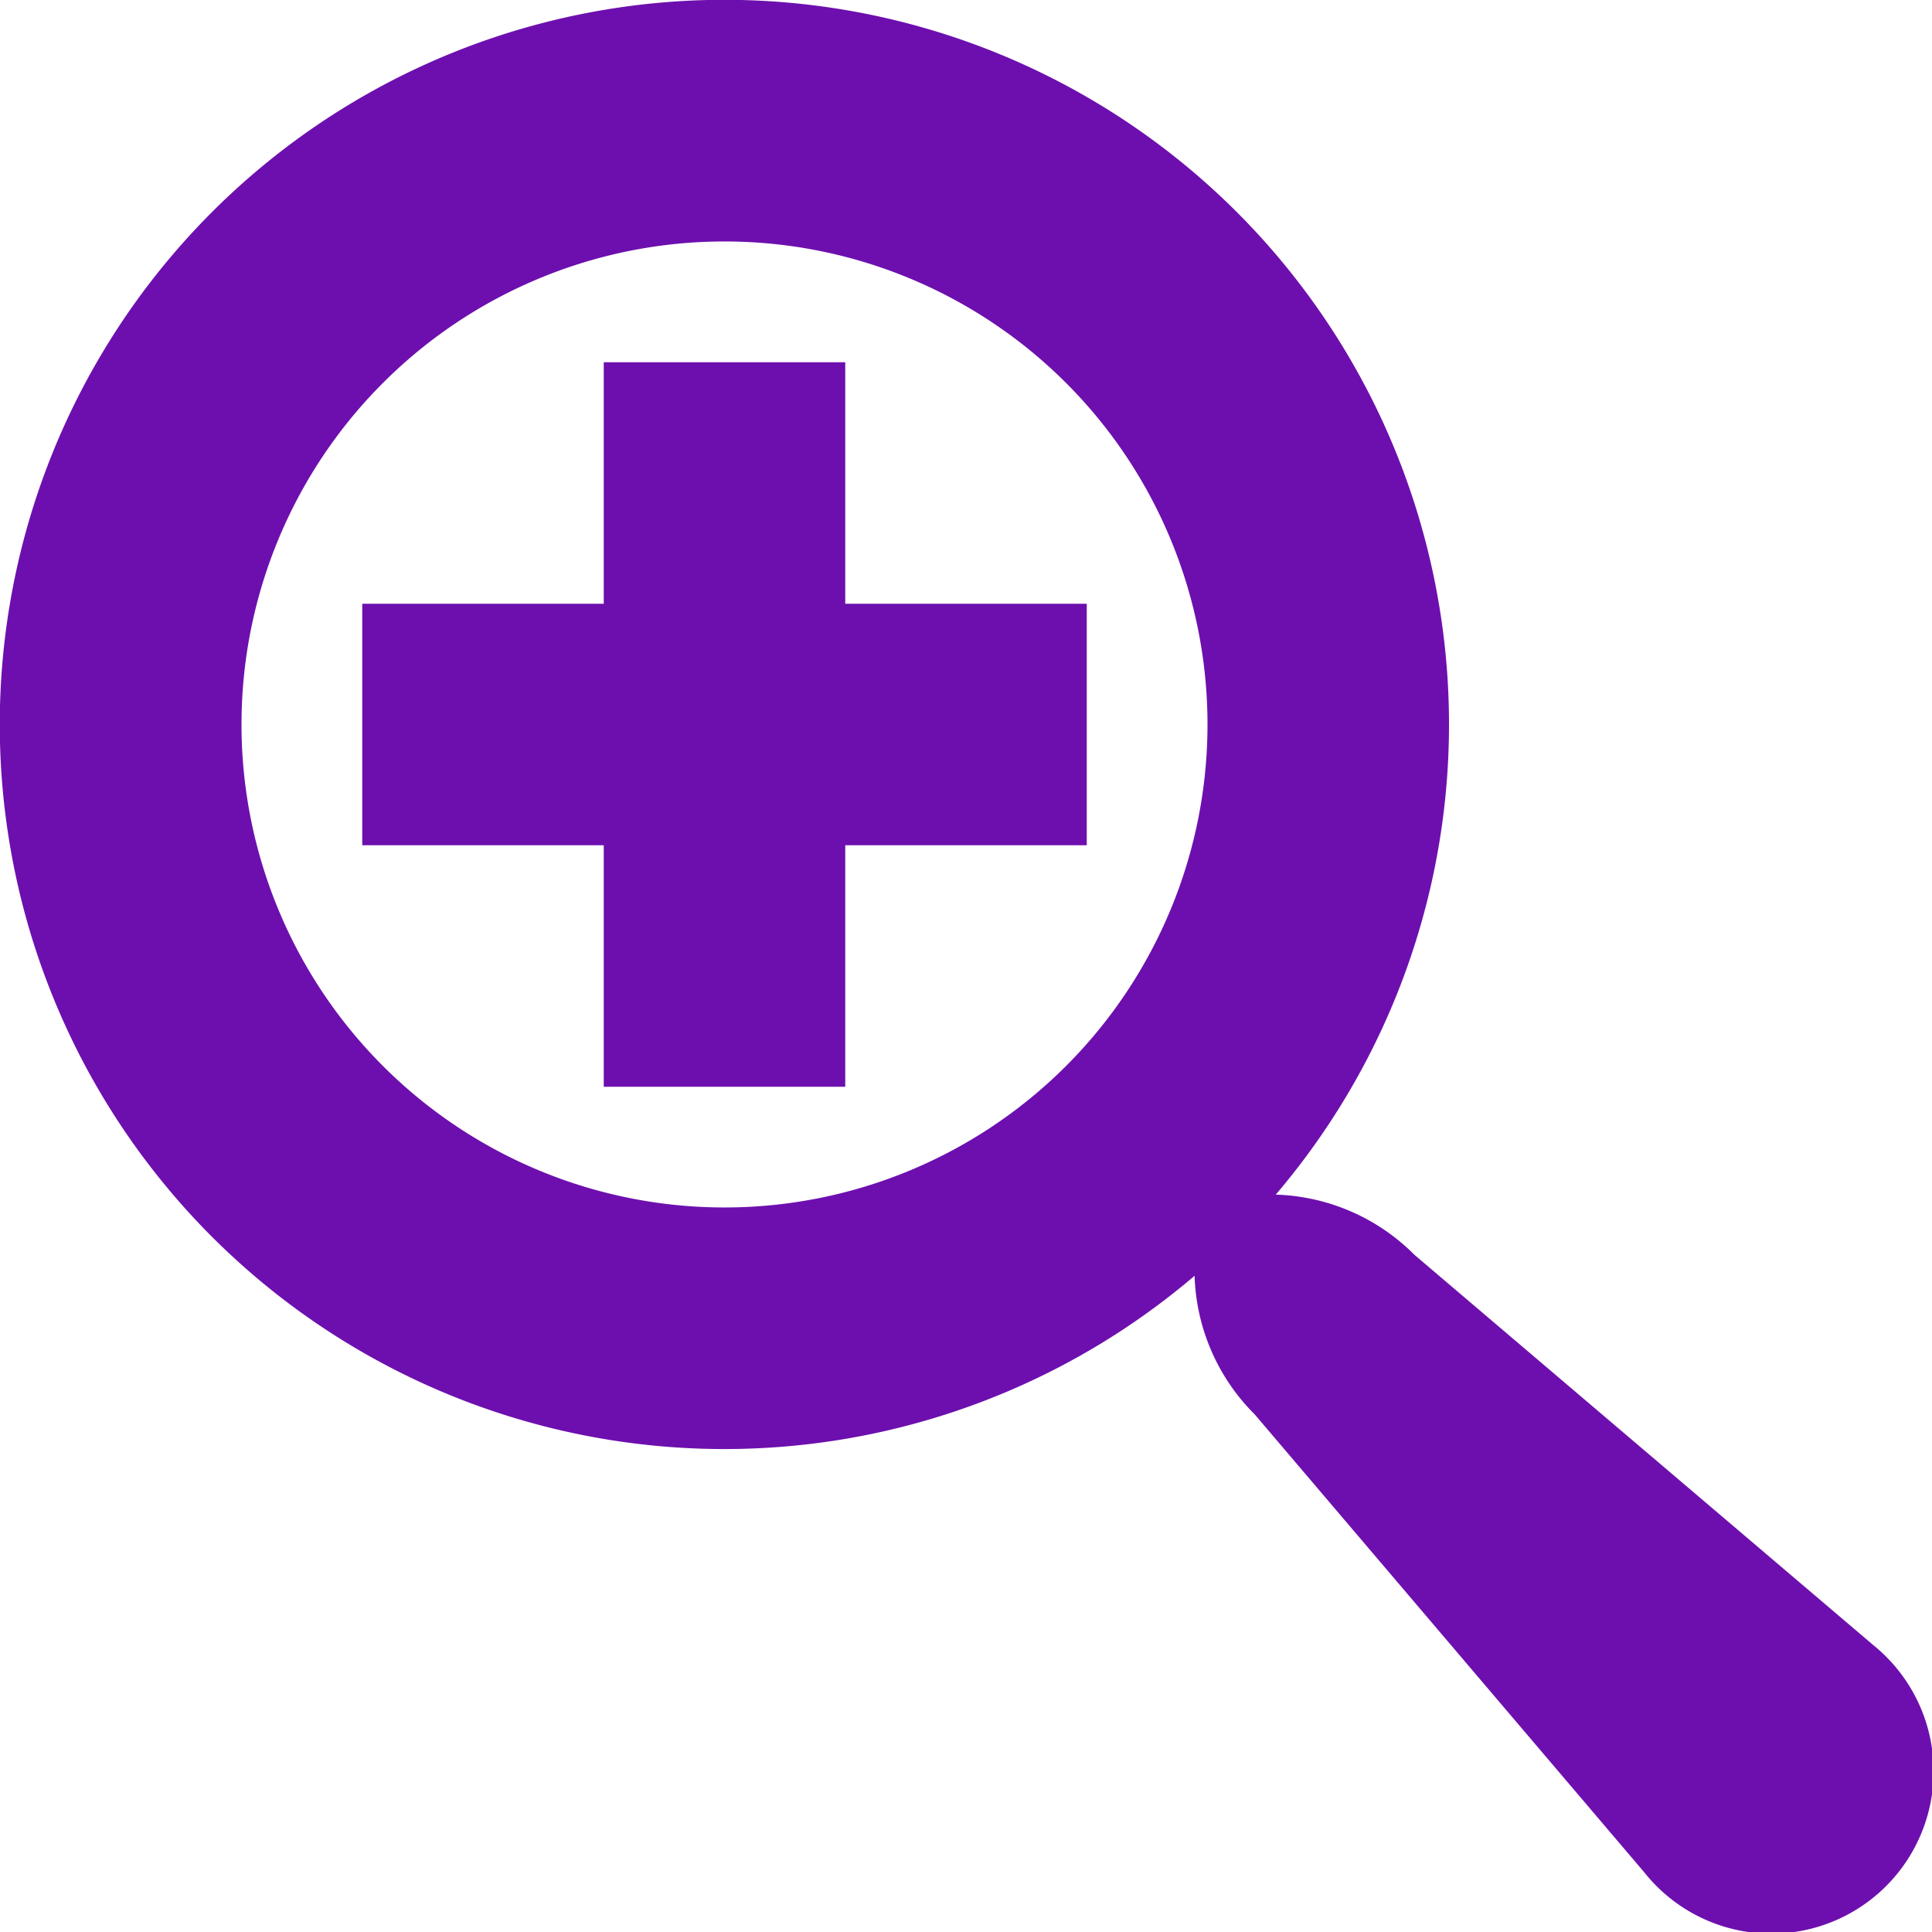<svg xmlns="http://www.w3.org/2000/svg" xmlns:xlink="http://www.w3.org/1999/xlink" width="50" height="50" viewBox="0 0 50 50">
  <defs>
    <style>
      .cls-1 {
        fill: #6d0fae;
        fill-rule: evenodd;
        filter: url(#filter);
      }
    </style>
    <filter id="filter" x="0" y="0" width="50.031" height="50" filterUnits="userSpaceOnUse">
      <feFlood result="flood" flood-color="#fff"/>
      <feComposite result="composite" operator="in" in2="SourceGraphic"/>
      <feBlend result="blend" in2="SourceGraphic"/>
    </filter>
  </defs>
  <path id="magnifying_glass" class="cls-1" d="M48.45,42.549L36.607,32.476a5.285,5.285,0,0,0-3.591-1.559,18.753,18.753,0,1,0-2.1,2.1,5.285,5.285,0,0,0,1.559,3.591L42.549,48.45a4.2,4.2,0,1,0,5.9-5.9h0Zm-29.7-11.3a12.5,12.5,0,1,1,12.5-12.5,12.5,12.5,0,0,1-12.5,12.5h0ZM21.875,9.375h-6.25v6.25H9.375v6.25h6.25v6.25h6.25v-6.25h6.25v-6.25h-6.25V9.375Z"/>
</svg>
